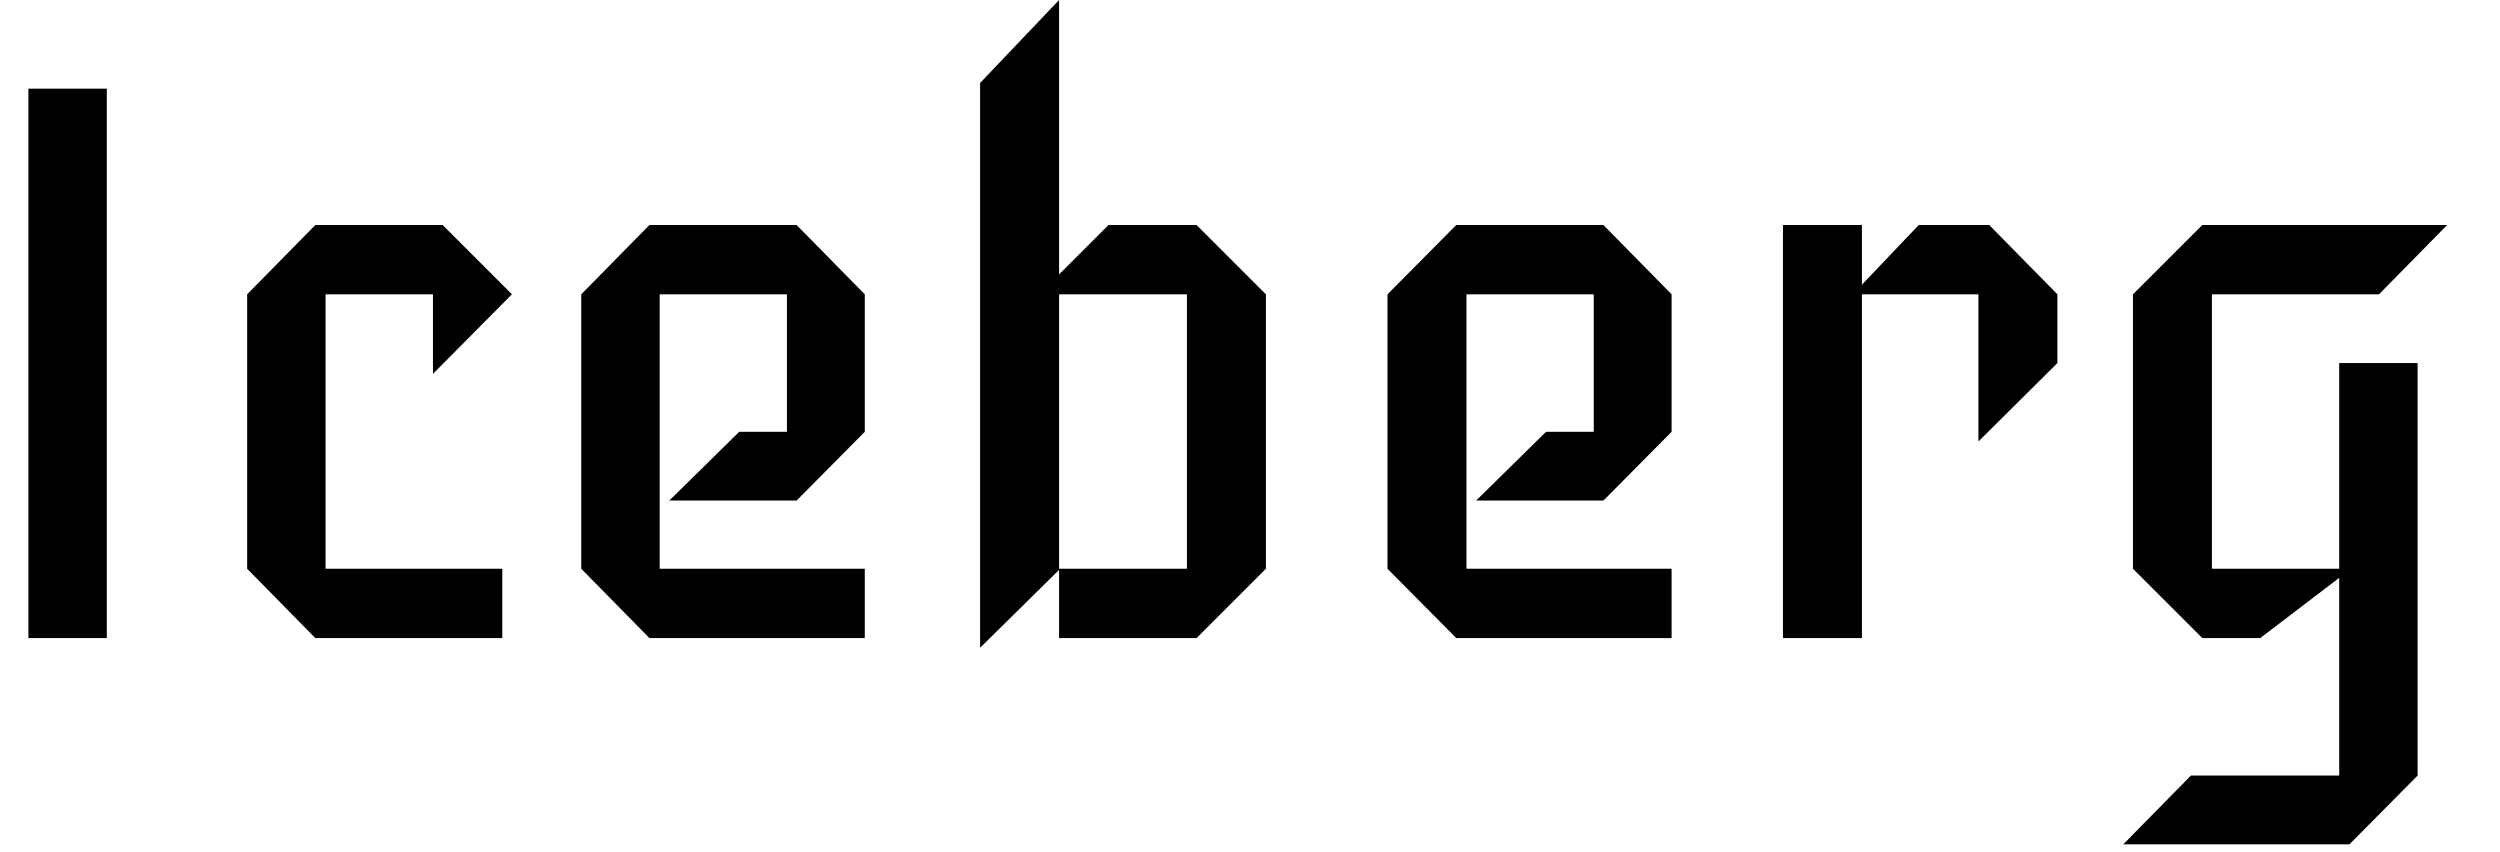 <svg width="44" height="15" viewBox="0 0 44 15" fill="none" xmlns="http://www.w3.org/2000/svg">
<path d="M1.88 1.56V11.23H0.5V1.56H1.88ZM7.79 3.96L9.01 5.18L7.62 6.58V5.18H5.73V10.01H8.84V11.23H5.55L4.35 10.01V5.18L5.55 3.96H7.79ZM15.22 10.01V11.23H11.43L10.23 10.01V5.18L11.43 3.96H14.02L15.22 5.18V7.6L14.02 8.81H11.78L13.01 7.6H13.85V5.18H11.61V10.01H15.22ZM22.28 5.18V10.01L21.06 11.23H18.64V10.03L17.25 11.4V1.46L18.64 0V4.83L19.51 3.96H21.06L22.28 5.18ZM18.64 10.01H20.89V5.18H18.64V10.01ZM29.42 10.01V11.23H25.63L24.42 10.01V5.18L25.63 3.96H28.22L29.42 5.18V7.6L28.22 8.81H25.98L27.21 7.6H28.05V5.18H25.81V10.01H29.42ZM36.21 5.18V6.39L34.82 7.77V5.18H32.77V11.23H31.38V3.96H32.77V5.01L33.77 3.96H35.01L36.21 5.18ZM38.76 3.96H43.07L41.87 5.18H38.93V10.01H41.17V6.39H42.55V13.65L41.35 14.86H37.37L38.56 13.65H41.17V10.17L39.78 11.23H38.76L37.54 10.01V5.18L38.76 3.96Z" fill="black"/>
</svg>

